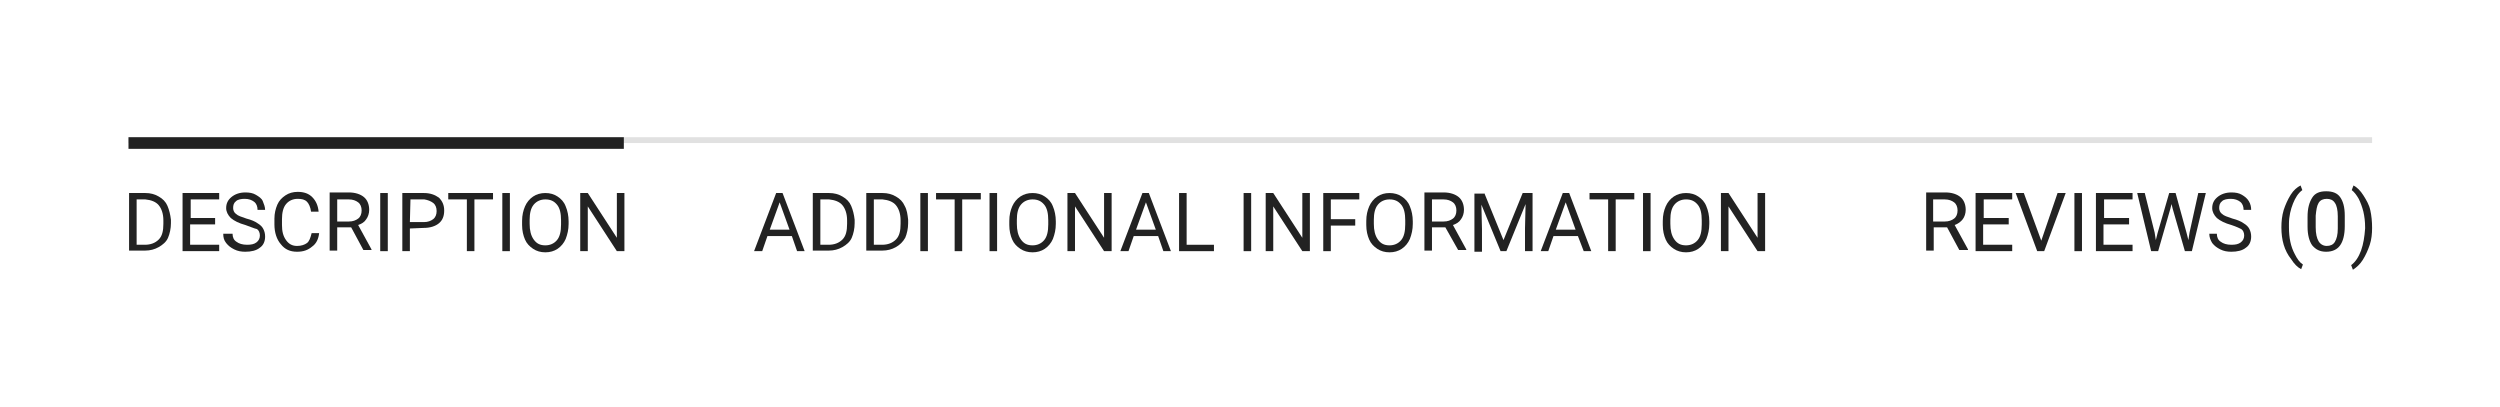 <?xml version="1.0" encoding="utf-8"?>
<!-- Generator: Adobe Illustrator 21.0.0, SVG Export Plug-In . SVG Version: 6.00 Build 0)  -->
<svg version="1.1" id="Layer_1" xmlns="http://www.w3.org/2000/svg" width="430" height="70" xmlns:xlink="http://www.w3.org/1999/xlink" x="0px" y="0px"
	 viewBox="0 0 430 70" style="enable-background:new 0 0 430 70;" xml:space="preserve">
<style type="text/css">
	.st0{fill:#222222;}
	.st1{fill:#E1E1E1;}
</style>
<g>
	<path class="st0" d="M334.9,39.1h-2.3v4h-1.3v-10h3.3c1.1,0,2,0.3,2.6,0.8s0.9,1.3,0.9,2.2c0,0.6-0.2,1.2-0.5,1.6s-0.8,0.8-1.4,1
		l2.3,4.2V43H337L334.9,39.1z M332.5,38.1h2c0.7,0,1.2-0.2,1.6-0.5s0.6-0.8,0.6-1.4c0-0.6-0.2-1.1-0.6-1.4c-0.4-0.3-0.9-0.5-1.6-0.5
		h-2V38.1z"/>
	<path class="st0" d="M345.4,38.6h-4.3v3.5h5v1.1h-6.3v-10h6.3v1.1h-4.9v3.2h4.3v1.1C345.5,38.6,345.4,38.6,345.4,38.6z"/>
	<path class="st0" d="M351.1,41.4l2.8-8.2h1.4l-3.7,10h-1.2l-3.7-10h1.4L351.1,41.4z"/>
	<path class="st0" d="M358.1,43.2h-1.3v-10h1.3V43.2z"/>
	<path class="st0" d="M366.1,38.6h-4.3v3.5h5v1.1h-6.3v-10h6.3v1.1h-4.9v3.2h4.3v1.1C366.2,38.6,366.1,38.6,366.1,38.6z"/>
	<path class="st0" d="M370.6,40l0.2,1.3l0.3-1.2l2-6.9h1.1l1.9,6.9l0.3,1.2l0.2-1.3l1.5-6.8h1.3l-2.4,10h-1.2l-2.1-7.3l-0.2-0.8
		l-0.2,0.8l-2.1,7.3H370l-2.4-10h1.3L370.6,40z"/>
	<path class="st0" d="M383.8,38.7c-1.1-0.3-1.9-0.7-2.5-1.2c-0.5-0.5-0.8-1.1-0.8-1.7c0-0.8,0.3-1.4,0.9-1.9s1.4-0.8,2.4-0.8
		c0.7,0,1.3,0.1,1.8,0.4c0.5,0.3,0.9,0.6,1.2,1.1c0.3,0.5,0.4,1,0.4,1.5h-1.3c0-0.6-0.2-1.1-0.6-1.4c-0.4-0.3-0.9-0.5-1.6-0.5
		c-0.6,0-1.2,0.1-1.5,0.4c-0.4,0.3-0.5,0.7-0.5,1.2c0,0.4,0.2,0.8,0.5,1c0.3,0.3,0.9,0.5,1.8,0.8c0.8,0.2,1.5,0.5,1.9,0.8
		c0.5,0.3,0.8,0.6,1,1s0.3,0.8,0.3,1.3c0,0.8-0.3,1.5-0.9,1.9c-0.6,0.5-1.5,0.7-2.5,0.7c-0.7,0-1.3-0.1-1.9-0.4
		c-0.6-0.3-1-0.6-1.4-1.1c-0.3-0.5-0.5-1-0.5-1.6h1.3c0,0.6,0.2,1.1,0.7,1.4c0.4,0.3,1,0.5,1.8,0.5c0.7,0,1.2-0.1,1.6-0.4
		s0.6-0.7,0.6-1.2s-0.2-0.9-0.5-1.1C385.3,39.3,384.7,39,383.8,38.7z"/>
	<path class="st0" d="M392.4,39.1c0-1,0.1-2,0.4-3c0.3-0.9,0.7-1.8,1.2-2.6s1.1-1.3,1.7-1.6l0.3,0.8c-0.7,0.5-1.2,1.3-1.6,2.3
		s-0.7,2.2-0.7,3.5v0.6c0,1.8,0.3,3.3,1,4.6c0.4,0.8,0.8,1.4,1.4,1.8l-0.3,0.8c-0.6-0.3-1.2-0.9-1.7-1.7
		C392.9,43.1,392.4,41.3,392.4,39.1z"/>
	<path class="st0" d="M403.3,38.9c0,1.5-0.3,2.6-0.8,3.3s-1.3,1.1-2.4,1.1s-1.8-0.4-2.4-1.1c-0.5-0.7-0.8-1.8-0.8-3.2v-1.7
		c0-1.5,0.3-2.5,0.8-3.3s1.3-1.1,2.4-1.1s1.9,0.3,2.4,1s0.8,1.7,0.8,3.2V38.9z M402.1,37.2c0-1.1-0.2-1.9-0.5-2.3
		c-0.3-0.5-0.8-0.7-1.4-0.7s-1.1,0.2-1.4,0.7s-0.4,1.2-0.5,2.2v2c0,1.1,0.2,1.9,0.5,2.4s0.8,0.8,1.4,0.8s1.1-0.2,1.4-0.7
		s0.5-1.2,0.5-2.3V37.2z"/>
	<path class="st0" d="M408,39.2c0,1-0.1,2-0.4,2.9s-0.7,1.8-1.2,2.6s-1.1,1.3-1.7,1.7l-0.3-0.8c0.7-0.5,1.3-1.4,1.7-2.5
		c0.4-1.1,0.6-2.4,0.7-3.8v-0.2c0-1-0.1-1.8-0.3-2.7c-0.2-0.8-0.5-1.6-0.8-2.2c-0.4-0.7-0.8-1.2-1.2-1.5l0.3-0.8
		c0.6,0.3,1.2,0.9,1.7,1.7s1,1.6,1.2,2.6C407.9,37.1,408,38.1,408,39.2z"/>
</g>
<g>
	<path class="st0" d="M136.2,40.6H132l-0.9,2.6h-1.4l3.8-10h1.1l3.8,10h-1.3L136.2,40.6z M132.4,39.5h3.4l-1.7-4.7L132.4,39.5z"/>
	<path class="st0" d="M139.8,43.2v-10h2.8c0.9,0,1.6,0.2,2.3,0.6s1.2,0.9,1.5,1.6s0.5,1.5,0.6,2.4v0.6c0,0.9-0.2,1.8-0.5,2.5
		s-0.9,1.2-1.6,1.6s-1.5,0.6-2.3,0.6h-2.8V43.2z M141.1,34.3v7.8h1.4c1,0,1.8-0.3,2.4-0.9c0.6-0.6,0.8-1.5,0.8-2.7v-0.6
		c0-1.1-0.3-2-0.8-2.6s-1.3-0.9-2.3-1H141.1z"/>
	<path class="st0" d="M149,43.2v-10h2.8c0.9,0,1.6,0.2,2.3,0.6c0.7,0.4,1.2,0.9,1.5,1.6c0.4,0.7,0.5,1.5,0.6,2.4v0.6
		c0,0.9-0.2,1.8-0.5,2.5c-0.4,0.7-0.9,1.2-1.6,1.6s-1.5,0.6-2.3,0.6H149V43.2z M150.3,34.3v7.8h1.4c1,0,1.8-0.3,2.4-0.9
		c0.6-0.6,0.8-1.5,0.8-2.7v-0.6c0-1.1-0.3-2-0.8-2.6s-1.3-0.9-2.3-1H150.3z"/>
	<path class="st0" d="M159.6,43.2h-1.3v-10h1.3V43.2z"/>
	<path class="st0" d="M168.7,34.3h-3.2v8.9h-1.3v-8.9H161v-1.1h7.7V34.3z"/>
	<path class="st0" d="M171.5,43.2h-1.3v-10h1.3V43.2z"/>
	<path class="st0" d="M181.6,38.5c0,1-0.2,1.8-0.5,2.6c-0.3,0.7-0.8,1.3-1.4,1.7s-1.3,0.6-2.1,0.6s-1.5-0.2-2.1-0.6
		c-0.6-0.4-1.1-0.9-1.4-1.6c-0.3-0.7-0.5-1.5-0.5-2.5V38c0-1,0.2-1.8,0.5-2.5s0.8-1.3,1.4-1.7c0.6-0.4,1.3-0.6,2.1-0.6
		s1.5,0.2,2.1,0.6c0.6,0.4,1.1,0.9,1.4,1.7c0.3,0.7,0.5,1.6,0.5,2.6V38.5z M180.3,37.9c0-1.2-0.2-2.1-0.7-2.7
		c-0.5-0.6-1.1-0.9-2-0.9c-0.8,0-1.5,0.3-2,0.9c-0.5,0.6-0.7,1.5-0.7,2.6v0.7c0,1.1,0.2,2,0.7,2.7s1.1,1,2,1c0.8,0,1.5-0.3,2-0.9
		c0.5-0.6,0.7-1.5,0.7-2.7V37.9z"/>
	<path class="st0" d="M191.2,43.2h-1.3l-5-7.7v7.7h-1.3v-10h1.3l5,7.7v-7.7h1.3V43.2z"/>
	<path class="st0" d="M199.2,40.6H195l-0.9,2.6h-1.4l3.8-10h1.1l3.8,10h-1.3L199.2,40.6z M195.4,39.5h3.4l-1.7-4.7L195.4,39.5z"/>
	<path class="st0" d="M204.1,42.1h4.7v1.1h-6v-10h1.3V42.1z"/>
	<path class="st0" d="M215.2,43.2h-1.3v-10h1.3V43.2z"/>
	<path class="st0" d="M225.3,43.2H224l-5-7.7v7.7h-1.3v-10h1.3l5,7.7v-7.7h1.3V43.2z"/>
	<path class="st0" d="M233.1,38.8h-4.2v4.4h-1.3v-10h6.2v1.1h-4.9v3.4h4.2V38.8z"/>
	<path class="st0" d="M243,38.5c0,1-0.2,1.8-0.5,2.6c-0.3,0.7-0.8,1.3-1.4,1.7s-1.3,0.6-2.1,0.6s-1.5-0.2-2.1-0.6
		c-0.6-0.4-1.1-0.9-1.4-1.6c-0.3-0.7-0.5-1.5-0.5-2.5V38c0-1,0.2-1.8,0.5-2.5s0.8-1.3,1.4-1.7c0.6-0.4,1.3-0.6,2.1-0.6
		s1.5,0.2,2.1,0.6c0.6,0.4,1.1,0.9,1.4,1.7c0.3,0.7,0.5,1.6,0.5,2.6V38.5z M241.7,37.9c0-1.2-0.2-2.1-0.7-2.7
		c-0.5-0.6-1.1-0.9-2-0.9c-0.8,0-1.5,0.3-2,0.9c-0.5,0.6-0.7,1.5-0.7,2.6v0.7c0,1.1,0.2,2,0.7,2.7s1.1,1,2,1c0.8,0,1.5-0.3,2-0.9
		c0.5-0.6,0.7-1.5,0.7-2.7V37.9z"/>
	<path class="st0" d="M248.6,39.1h-2.3v4H245v-10h3.3c1.1,0,2,0.3,2.6,0.8s0.9,1.3,0.9,2.2c0,0.6-0.2,1.2-0.5,1.6
		c-0.3,0.5-0.8,0.8-1.4,1l2.3,4.2V43h-1.4L248.6,39.1z M246.3,38.1h2c0.7,0,1.2-0.2,1.6-0.5c0.4-0.3,0.6-0.8,0.6-1.4
		c0-0.6-0.2-1.1-0.6-1.4c-0.4-0.3-0.9-0.5-1.6-0.5h-2V38.1z"/>
	<path class="st0" d="M255.3,33.2l3.3,8.1l3.3-8.1h1.7v10h-1.3v-3.9l0.1-4.2l-3.3,8.1h-1l-3.3-8l0.1,4.2v3.9h-1.3v-10h1.7
		L255.3,33.2L255.3,33.2z"/>
	<path class="st0" d="M271.4,40.6h-4.2l-0.9,2.6H265l3.8-10h1.1l3.8,10h-1.3L271.4,40.6z M267.6,39.5h3.4l-1.7-4.7L267.6,39.5z"/>
	<path class="st0" d="M281.1,34.3h-3.2v8.9h-1.3v-8.9h-3.2v-1.1h7.7V34.3z"/>
	<path class="st0" d="M283.9,43.2h-1.3v-10h1.3V43.2z"/>
	<path class="st0" d="M294,38.5c0,1-0.2,1.8-0.5,2.6c-0.3,0.7-0.8,1.3-1.4,1.7s-1.3,0.6-2.1,0.6c-0.8,0-1.5-0.2-2.1-0.6
		c-0.6-0.4-1.1-0.9-1.4-1.6c-0.3-0.7-0.5-1.5-0.5-2.5V38c0-1,0.2-1.8,0.5-2.5s0.8-1.3,1.4-1.7s1.3-0.6,2.1-0.6
		c0.8,0,1.5,0.2,2.1,0.6c0.6,0.4,1.1,0.9,1.4,1.7c0.3,0.7,0.5,1.6,0.5,2.6V38.5z M292.7,37.9c0-1.2-0.2-2.1-0.7-2.7
		c-0.5-0.6-1.1-0.9-2-0.9c-0.8,0-1.5,0.3-2,0.9c-0.5,0.6-0.7,1.5-0.7,2.6v0.7c0,1.1,0.2,2,0.7,2.7s1.1,1,2,1c0.8,0,1.5-0.3,2-0.9
		c0.5-0.6,0.7-1.5,0.7-2.7V37.9z"/>
	<path class="st0" d="M303.6,43.2h-1.3l-5-7.7v7.7H296v-10h1.3l5,7.7v-7.7h1.3L303.6,43.2L303.6,43.2z"/>
</g>
<g>
	<path class="st0" d="M22.2,43.2v-10H25c0.9,0,1.6,0.2,2.3,0.6s1.2,0.9,1.5,1.6s0.5,1.5,0.6,2.4v0.6c0,0.9-0.2,1.8-0.5,2.5
		s-0.9,1.2-1.6,1.6s-1.5,0.6-2.3,0.6h-2.8V43.2z M23.5,34.3v7.8h1.4c1,0,1.8-0.3,2.4-0.9c0.6-0.6,0.8-1.5,0.8-2.7v-0.6
		c0-1.1-0.3-2-0.8-2.6s-1.3-0.9-2.3-1H23.5z"/>
	<path class="st0" d="M37,38.6h-4.3v3.5h5v1.1h-6.3v-10h6.3v1.1h-4.9v3.2H37V38.6z"/>
	<path class="st0" d="M42.2,38.7c-1.1-0.3-1.9-0.7-2.5-1.2c-0.5-0.5-0.8-1.1-0.8-1.7c0-0.8,0.3-1.4,0.9-1.9c0.6-0.5,1.4-0.8,2.4-0.8
		c0.7,0,1.3,0.1,1.8,0.4s1,0.6,1.2,1.1s0.4,1,0.4,1.5h-1.3c0-0.6-0.2-1.1-0.6-1.4c-0.4-0.3-0.9-0.5-1.6-0.5c-0.6,0-1.2,0.1-1.5,0.4
		c-0.4,0.3-0.5,0.7-0.5,1.2c0,0.4,0.2,0.8,0.5,1c0.3,0.3,0.9,0.5,1.8,0.8c0.8,0.2,1.5,0.5,1.9,0.8c0.5,0.3,0.8,0.6,1,1
		s0.3,0.8,0.3,1.3c0,0.8-0.3,1.5-0.9,1.9c-0.6,0.5-1.5,0.7-2.5,0.7c-0.7,0-1.3-0.1-1.9-0.4c-0.6-0.3-1-0.6-1.4-1.1s-0.5-1-0.5-1.6
		H40c0,0.6,0.2,1.1,0.7,1.4c0.4,0.3,1,0.5,1.8,0.5c0.7,0,1.2-0.1,1.6-0.4s0.6-0.7,0.6-1.2s-0.2-0.9-0.5-1.1
		C43.7,39.3,43.1,39,42.2,38.7z"/>
	<path class="st0" d="M54.9,40c-0.1,1.1-0.5,1.9-1.2,2.4c-0.7,0.6-1.5,0.9-2.6,0.9c-1.2,0-2.1-0.4-2.8-1.3c-0.7-0.8-1.1-2-1.1-3.4
		v-1c0-0.9,0.2-1.7,0.5-2.4s0.8-1.2,1.4-1.6c0.6-0.4,1.3-0.6,2.1-0.6c1.1,0,1.9,0.3,2.5,0.9c0.6,0.6,1,1.4,1.1,2.5h-1.3
		c-0.1-0.8-0.4-1.4-0.7-1.7c-0.4-0.4-0.9-0.5-1.6-0.5c-0.8,0-1.5,0.3-2,0.9c-0.5,0.6-0.7,1.5-0.7,2.6v1c0,1.1,0.2,1.9,0.7,2.6
		s1.1,1,1.9,1c0.7,0,1.3-0.2,1.7-0.5s0.6-0.9,0.8-1.7h1.3C54.9,40.1,54.9,40,54.9,40z"/>
	<path class="st0" d="M60.4,39.1H58v4h-1.3v-10H60c1.1,0,2,0.3,2.6,0.8s0.9,1.3,0.9,2.2c0,0.6-0.2,1.2-0.5,1.6
		c-0.3,0.5-0.8,0.8-1.4,1l2.3,4.2V43h-1.4L60.4,39.1z M58,38.1h2c0.7,0,1.2-0.2,1.6-0.5c0.4-0.3,0.6-0.8,0.6-1.4
		c0-0.6-0.2-1.1-0.6-1.4c-0.4-0.3-0.9-0.5-1.6-0.5h-2V38.1z"/>
	<path class="st0" d="M66.7,43.2h-1.3v-10h1.3V43.2z"/>
	<path class="st0" d="M70.5,39.3v3.9h-1.3v-10h3.7c1.1,0,1.9,0.3,2.6,0.8c0.6,0.6,0.9,1.3,0.9,2.2c0,1-0.3,1.7-0.9,2.2
		s-1.5,0.8-2.6,0.8L70.5,39.3L70.5,39.3z M70.5,38.2h2.4c0.7,0,1.2-0.2,1.6-0.5s0.6-0.8,0.6-1.4c0-0.6-0.2-1.1-0.6-1.4
		s-0.9-0.5-1.5-0.6h-2.4L70.5,38.2L70.5,38.2z"/>
	<path class="st0" d="M84.8,34.3h-3.2v8.9h-1.3v-8.9h-3.2v-1.1h7.7V34.3z"/>
	<path class="st0" d="M87.7,43.2h-1.3v-10h1.3V43.2z"/>
	<path class="st0" d="M97.8,38.5c0,1-0.2,1.8-0.5,2.6c-0.3,0.7-0.8,1.3-1.4,1.7s-1.3,0.6-2.1,0.6c-0.8,0-1.5-0.2-2.1-0.6
		c-0.6-0.4-1.1-0.9-1.4-1.6c-0.3-0.7-0.5-1.5-0.5-2.5V38c0-1,0.2-1.8,0.5-2.5s0.8-1.3,1.4-1.7s1.3-0.6,2.1-0.6
		c0.8,0,1.5,0.2,2.1,0.6c0.6,0.4,1.1,0.9,1.4,1.7c0.3,0.7,0.5,1.6,0.5,2.6V38.5z M96.5,37.9c0-1.2-0.2-2.1-0.7-2.7
		c-0.5-0.6-1.1-0.9-2-0.9c-0.8,0-1.5,0.3-2,0.9c-0.5,0.6-0.7,1.5-0.7,2.6v0.7c0,1.1,0.2,2,0.7,2.7s1.1,1,2,1c0.8,0,1.5-0.3,2-0.9
		c0.5-0.6,0.7-1.5,0.7-2.7V37.9z"/>
	<path class="st0" d="M107.4,43.2h-1.3l-5-7.7v7.7h-1.3v-10h1.3l5,7.7v-7.7h1.3V43.2z"/>
</g>
<g>
	<rect x="22.1" y="23.6" class="st1" width="385.9" height="1"/>
</g>
<g>
	<rect x="22.1" y="23.6" class="st0" width="85.2" height="2"/>
</g>
</svg>

